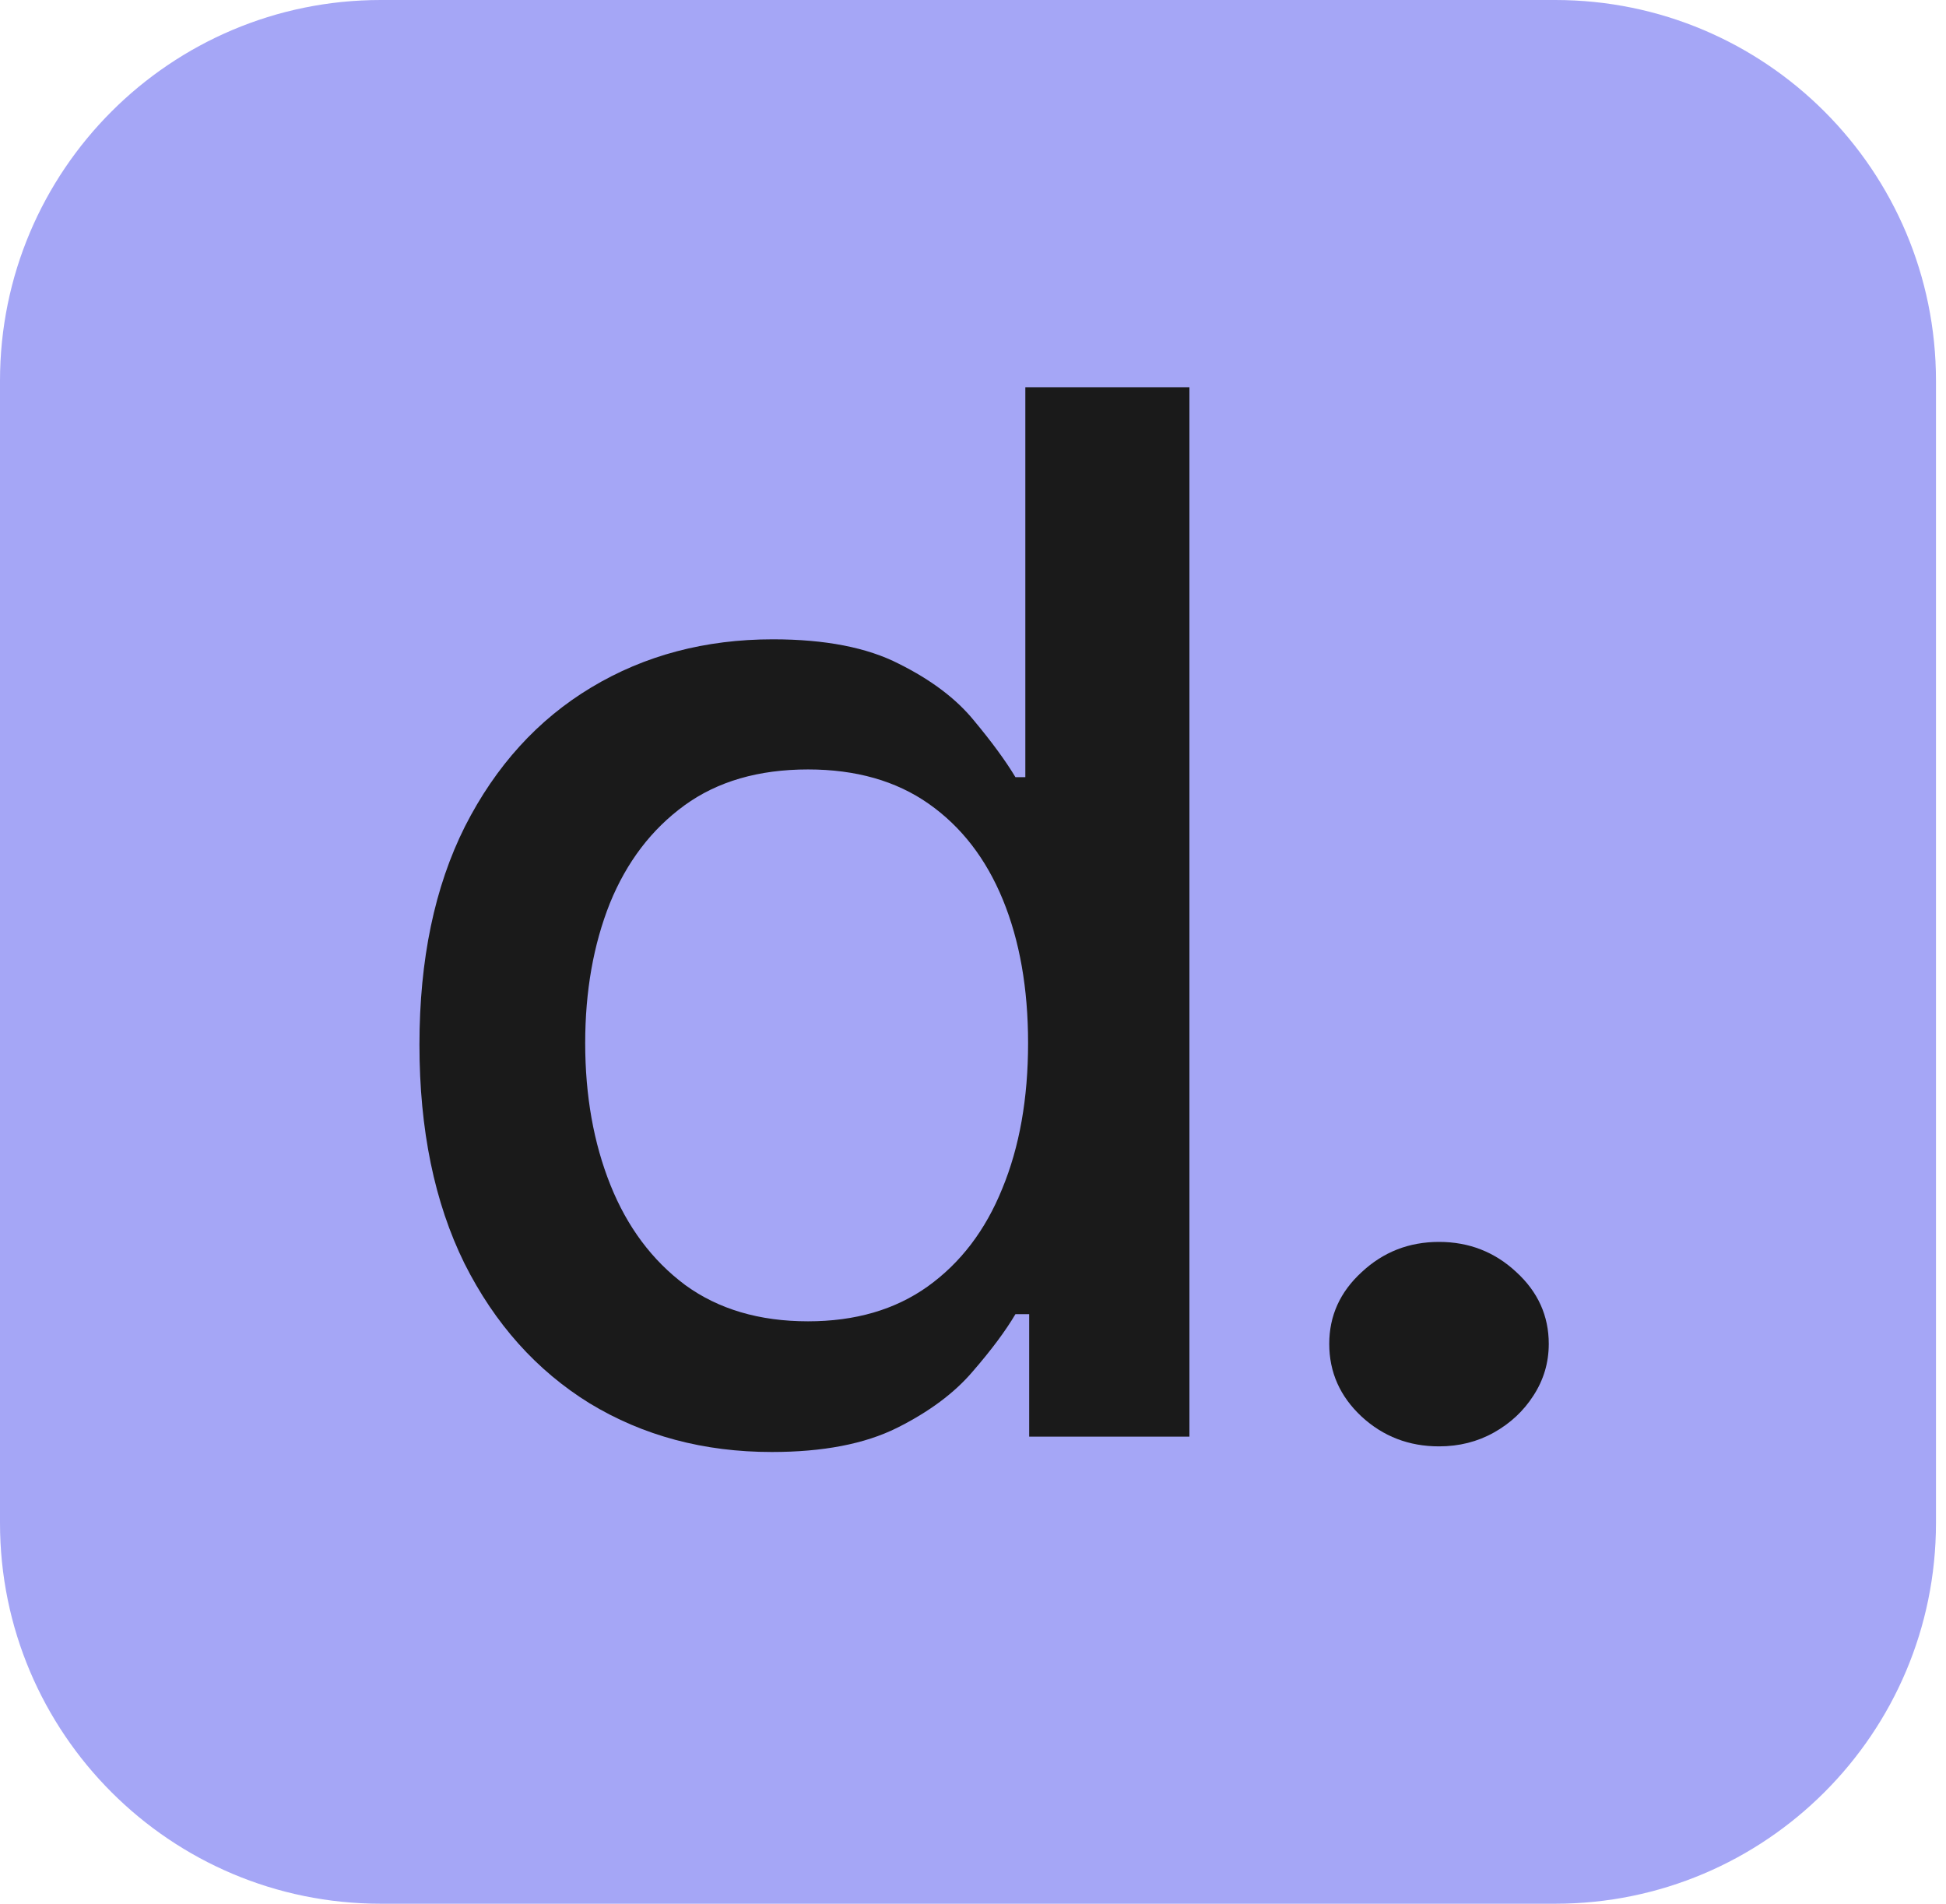 <svg width="46" height="45" viewBox="0 0 46 45" fill="none" xmlns="http://www.w3.org/2000/svg">
<path d="M-1.52588e-05 9C-1.52588e-05 4.029 4.029 0 9 0H36.763C41.733 0 45.763 4.029 45.763 9V36C45.763 40.971 41.733 45 36.763 45H9C4.029 45 -1.52588e-05 40.971 -1.52588e-05 36V9Z" fill="#A5A6F6"/>
<path d="M18.244 34.322C16.635 34.322 15.2 33.938 13.937 33.171C12.683 32.396 11.697 31.294 10.979 29.865C10.27 28.427 9.915 26.703 9.915 24.693C9.915 22.682 10.274 20.962 10.992 19.533C11.719 18.104 12.713 17.009 13.976 16.25C15.238 15.491 16.67 15.112 18.27 15.112C19.506 15.112 20.501 15.306 21.253 15.693C22.014 16.073 22.602 16.517 23.018 17.026C23.441 17.534 23.77 17.982 24.003 18.37H24.237V9.153H28.116V33.959H24.328V31.064H24.003C23.77 31.459 23.433 31.912 22.992 32.42C22.559 32.929 21.962 33.373 21.201 33.753C20.44 34.132 19.454 34.322 18.244 34.322ZM19.1 31.233C20.215 31.233 21.158 30.959 21.928 30.41C22.706 29.853 23.294 29.081 23.692 28.096C24.099 27.111 24.302 25.965 24.302 24.656C24.302 23.364 24.103 22.234 23.705 21.265C23.307 20.296 22.724 19.541 21.954 19C21.184 18.459 20.233 18.188 19.1 18.188C17.932 18.188 16.959 18.471 16.181 19.036C15.403 19.602 14.815 20.373 14.417 21.35C14.028 22.327 13.833 23.429 13.833 24.656C13.833 25.9 14.032 27.018 14.43 28.012C14.828 29.005 15.416 29.792 16.194 30.373C16.981 30.947 17.95 31.233 19.1 31.233Z" fill="#1A1A1A"/>
<path d="M34.016 34.189C33.306 34.189 32.697 33.955 32.187 33.486C31.676 33.01 31.421 32.437 31.421 31.766C31.421 31.104 31.676 30.539 32.187 30.071C32.697 29.594 33.306 29.356 34.016 29.356C34.725 29.356 35.335 29.594 35.845 30.071C36.355 30.539 36.61 31.104 36.61 31.766C36.61 32.21 36.489 32.618 36.247 32.99C36.014 33.353 35.702 33.644 35.313 33.862C34.924 34.08 34.491 34.189 34.016 34.189Z" fill="#1A1A1A"/>
</svg>
